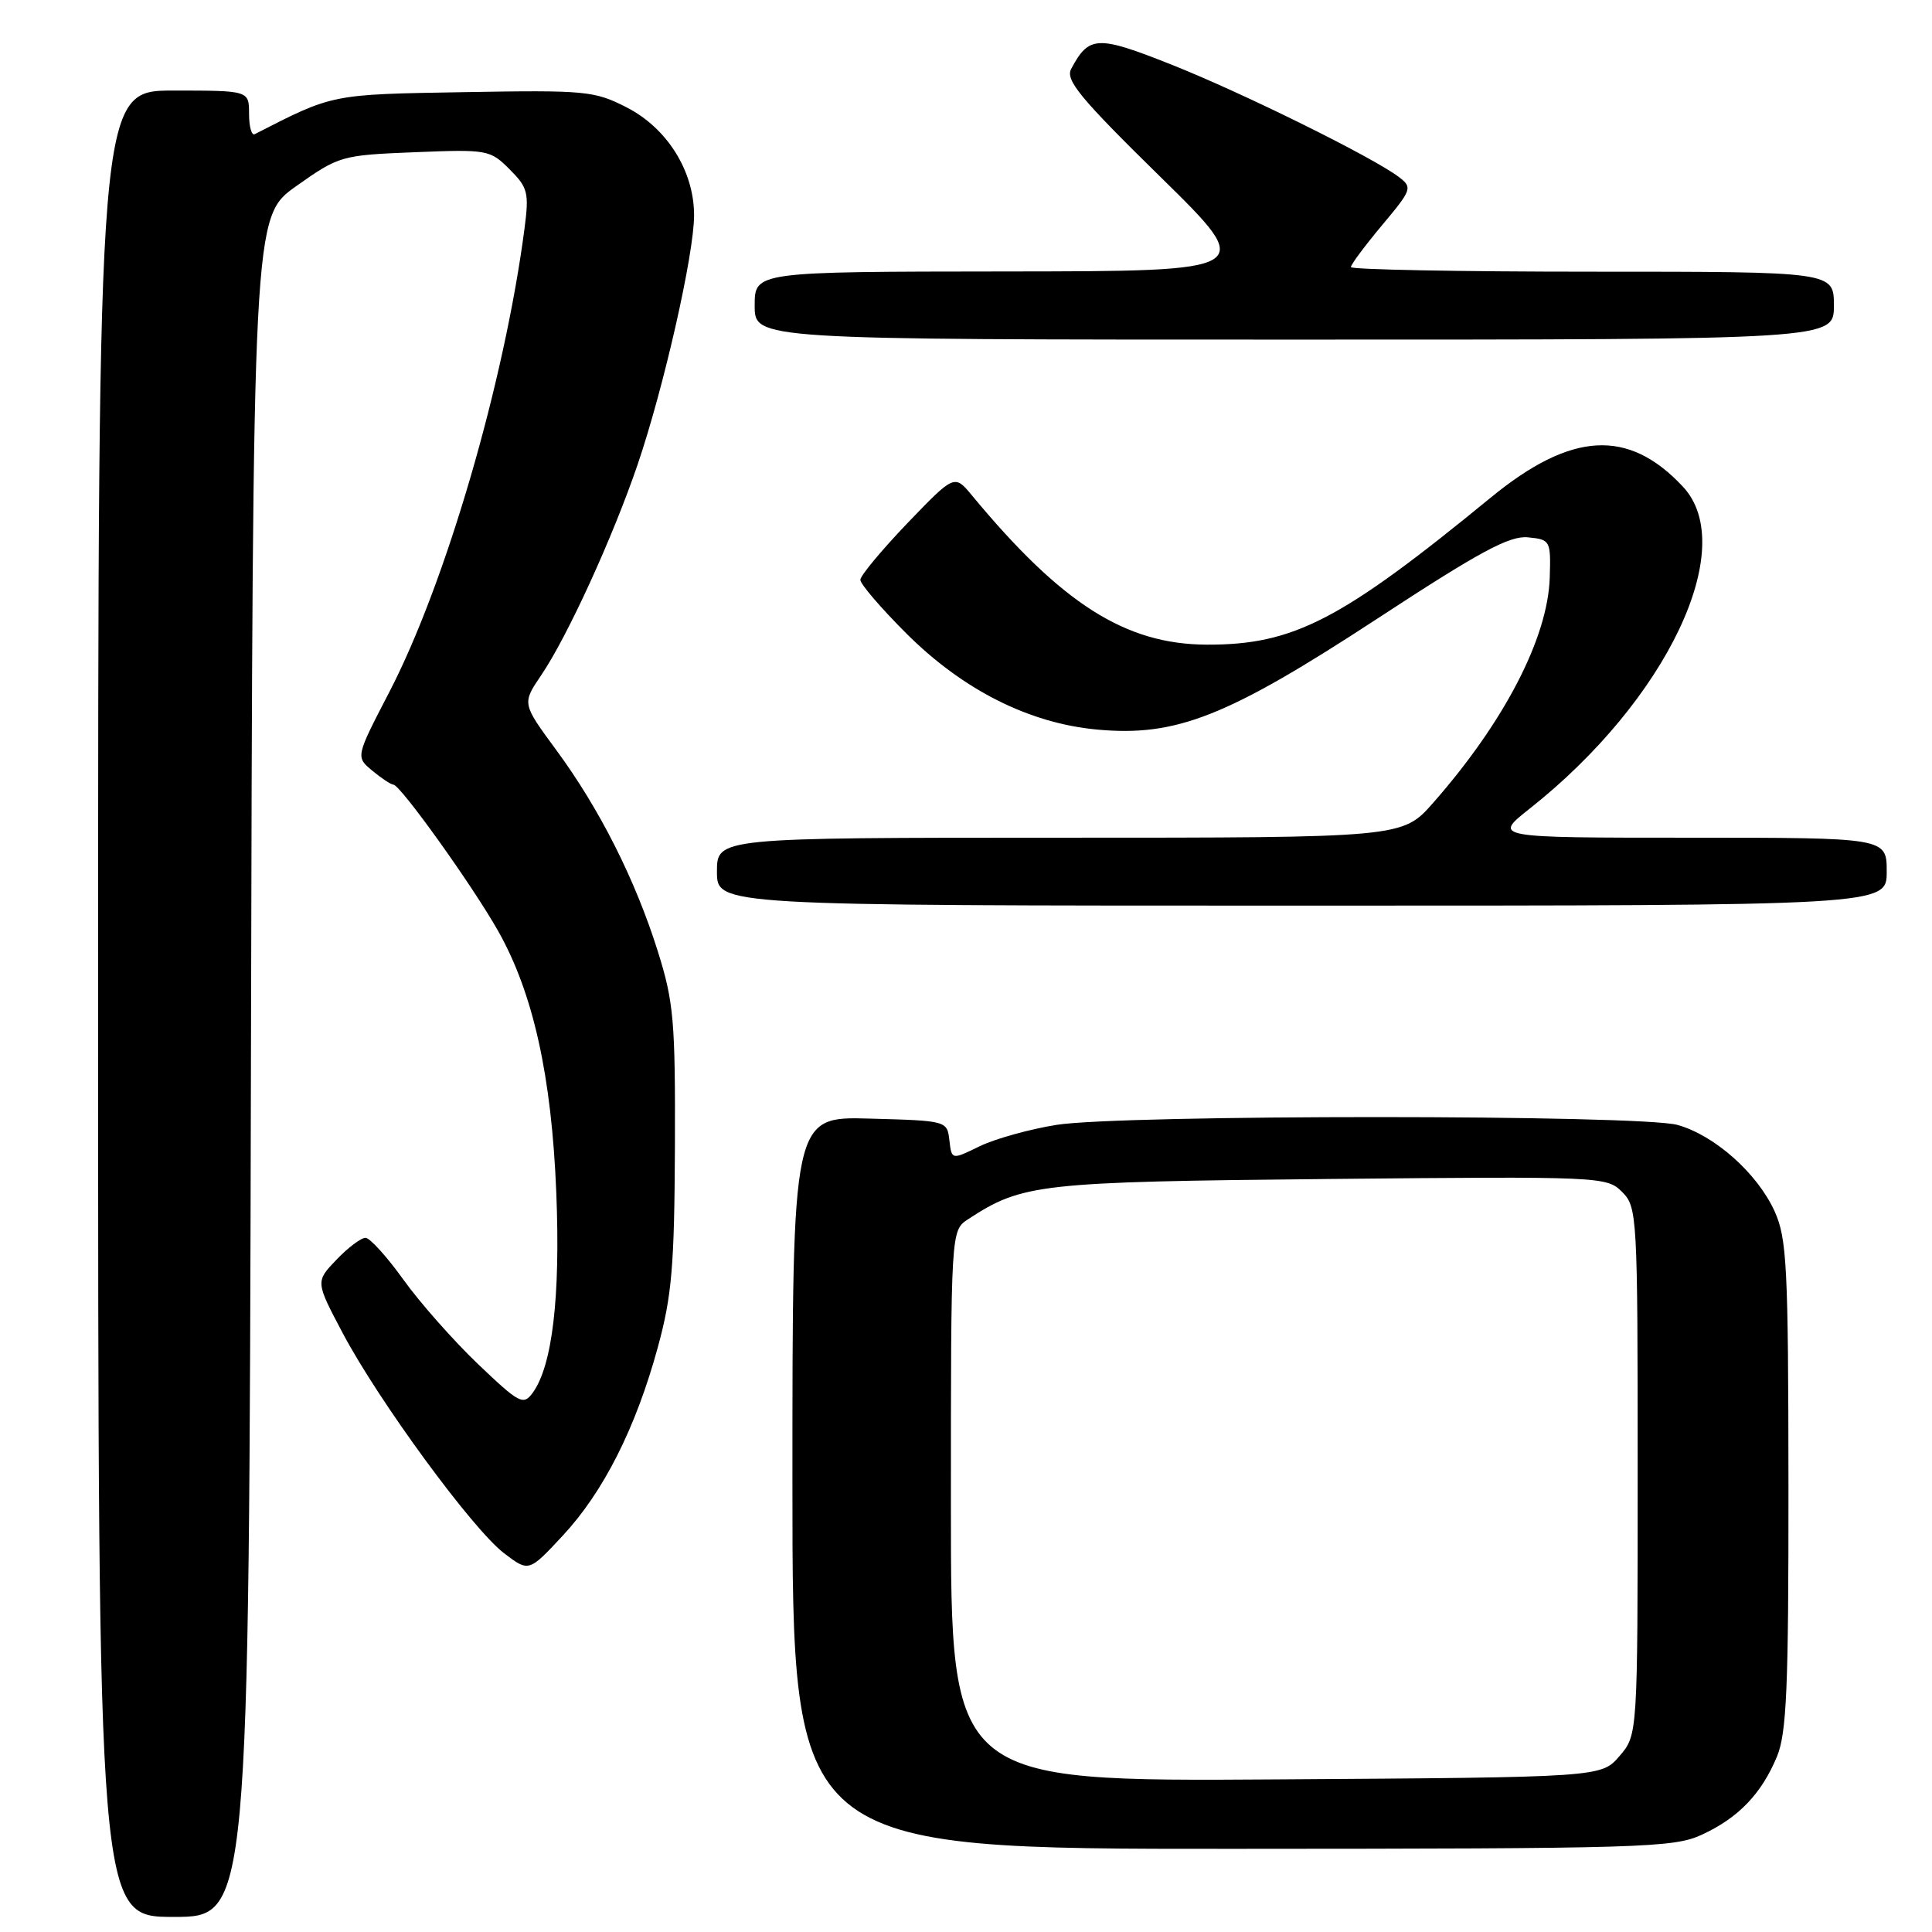 <?xml version="1.0" encoding="UTF-8" standalone="no"?>
<!DOCTYPE svg PUBLIC "-//W3C//DTD SVG 1.1//EN" "http://www.w3.org/Graphics/SVG/1.1/DTD/svg11.dtd" >
<svg xmlns="http://www.w3.org/2000/svg" xmlns:xlink="http://www.w3.org/1999/xlink" version="1.1" viewBox="0 0 256 256">
 <g >
 <path fill="currentColor"
d=" M 33.25 141.37 C 33.50 28.73 33.50 28.73 39.27 24.65 C 44.93 20.65 45.23 20.56 54.95 20.17 C 64.59 19.78 64.94 19.85 67.52 22.43 C 69.95 24.86 70.12 25.53 69.50 30.29 C 66.84 50.63 59.04 77.35 51.56 91.75 C 47.13 100.29 47.13 100.29 49.32 102.11 C 50.52 103.11 51.78 103.95 52.13 103.97 C 53.07 104.02 62.62 117.36 66.01 123.37 C 70.65 131.59 73.09 142.57 73.71 158.00 C 74.27 171.84 73.19 180.99 70.58 184.56 C 69.34 186.25 68.83 185.98 63.33 180.74 C 60.08 177.63 55.64 172.61 53.46 169.57 C 51.28 166.53 49.02 164.03 48.44 164.02 C 47.85 164.01 46.12 165.31 44.59 166.91 C 41.80 169.82 41.80 169.82 45.42 176.66 C 50.18 185.65 62.63 202.65 66.79 205.81 C 70.07 208.31 70.07 208.31 74.55 203.50 C 79.97 197.68 84.25 189.20 87.17 178.50 C 89.03 171.69 89.36 167.75 89.43 152.00 C 89.49 135.27 89.28 132.79 87.16 126.04 C 84.17 116.54 79.44 107.16 73.69 99.36 C 69.17 93.22 69.17 93.22 71.71 89.47 C 75.17 84.38 81.20 71.20 84.49 61.55 C 87.98 51.29 91.98 33.62 91.97 28.50 C 91.96 22.64 88.39 16.96 83.00 14.21 C 78.75 12.04 77.56 11.93 61.50 12.21 C 43.80 12.51 44.19 12.43 33.75 17.78 C 33.34 17.99 33.00 16.78 33.00 15.08 C 33.00 12.00 33.00 12.00 23.00 12.00 C 13.00 12.00 13.00 12.00 13.00 133.00 C 13.00 254.00 13.00 254.00 23.00 254.00 C 32.99 254.00 32.99 254.00 33.25 141.37 Z  M 225.50 243.11 C 230.34 240.88 233.39 237.71 235.45 232.77 C 236.74 229.68 237.00 223.69 236.98 196.78 C 236.96 167.72 236.77 164.10 235.14 160.49 C 232.84 155.45 227.19 150.43 222.28 149.06 C 217.31 147.68 148.66 147.67 140.00 149.05 C 136.43 149.62 131.84 150.90 129.80 151.89 C 126.10 153.70 126.10 153.70 125.80 151.10 C 125.50 148.51 125.46 148.50 115.25 148.22 C 105.00 147.93 105.00 147.93 105.00 196.47 C 105.00 245.00 105.00 245.00 163.25 244.98 C 217.74 244.96 221.76 244.84 225.50 243.11 Z  M 250.00 115.50 C 250.00 111.00 250.00 111.00 223.91 111.00 C 197.82 111.00 197.82 111.00 202.69 107.15 C 220.85 92.80 230.50 72.52 223.00 64.49 C 215.76 56.74 208.21 57.17 197.50 65.96 C 177.71 82.19 171.40 85.46 159.91 85.42 C 149.13 85.38 140.70 80.02 128.81 65.67 C 126.47 62.84 126.47 62.84 120.23 69.33 C 116.81 72.91 114.00 76.28 114.00 76.83 C 114.00 77.39 116.72 80.56 120.06 83.90 C 127.56 91.40 136.33 95.83 145.35 96.67 C 155.86 97.65 162.63 94.97 182.46 82.00 C 196.10 73.07 200.01 70.96 202.46 71.20 C 205.42 71.49 205.50 71.62 205.35 76.50 C 205.12 84.48 199.34 95.65 189.90 106.38 C 185.83 111.00 185.83 111.00 140.42 111.00 C 95.00 111.00 95.00 111.00 95.00 115.50 C 95.00 120.00 95.00 120.00 172.50 120.00 C 250.00 120.00 250.00 120.00 250.00 115.50 Z  M 243.00 40.50 C 243.00 36.00 243.00 36.00 211.00 36.00 C 193.40 36.00 179.00 35.72 179.00 35.39 C 179.00 35.05 180.86 32.56 183.13 29.84 C 187.08 25.13 187.18 24.85 185.38 23.47 C 181.96 20.86 164.65 12.30 155.19 8.55 C 145.39 4.66 144.30 4.70 141.94 9.12 C 141.14 10.61 143.12 13.00 153.74 23.42 C 166.50 35.94 166.50 35.94 133.25 35.97 C 100.00 36.00 100.00 36.00 100.00 40.50 C 100.00 45.00 100.00 45.00 171.50 45.00 C 243.00 45.00 243.00 45.00 243.00 40.50 Z  M 126.00 199.55 C 126.00 163.05 126.00 163.05 128.27 161.56 C 135.48 156.84 137.63 156.60 176.18 156.22 C 212.17 155.87 212.91 155.91 214.93 157.93 C 216.94 159.94 217.00 160.96 217.00 194.94 C 217.00 229.89 217.00 229.89 214.59 232.69 C 212.17 235.50 212.17 235.50 169.09 235.78 C 126.00 236.06 126.00 236.06 126.00 199.55 Z "/>
</g>
</svg>